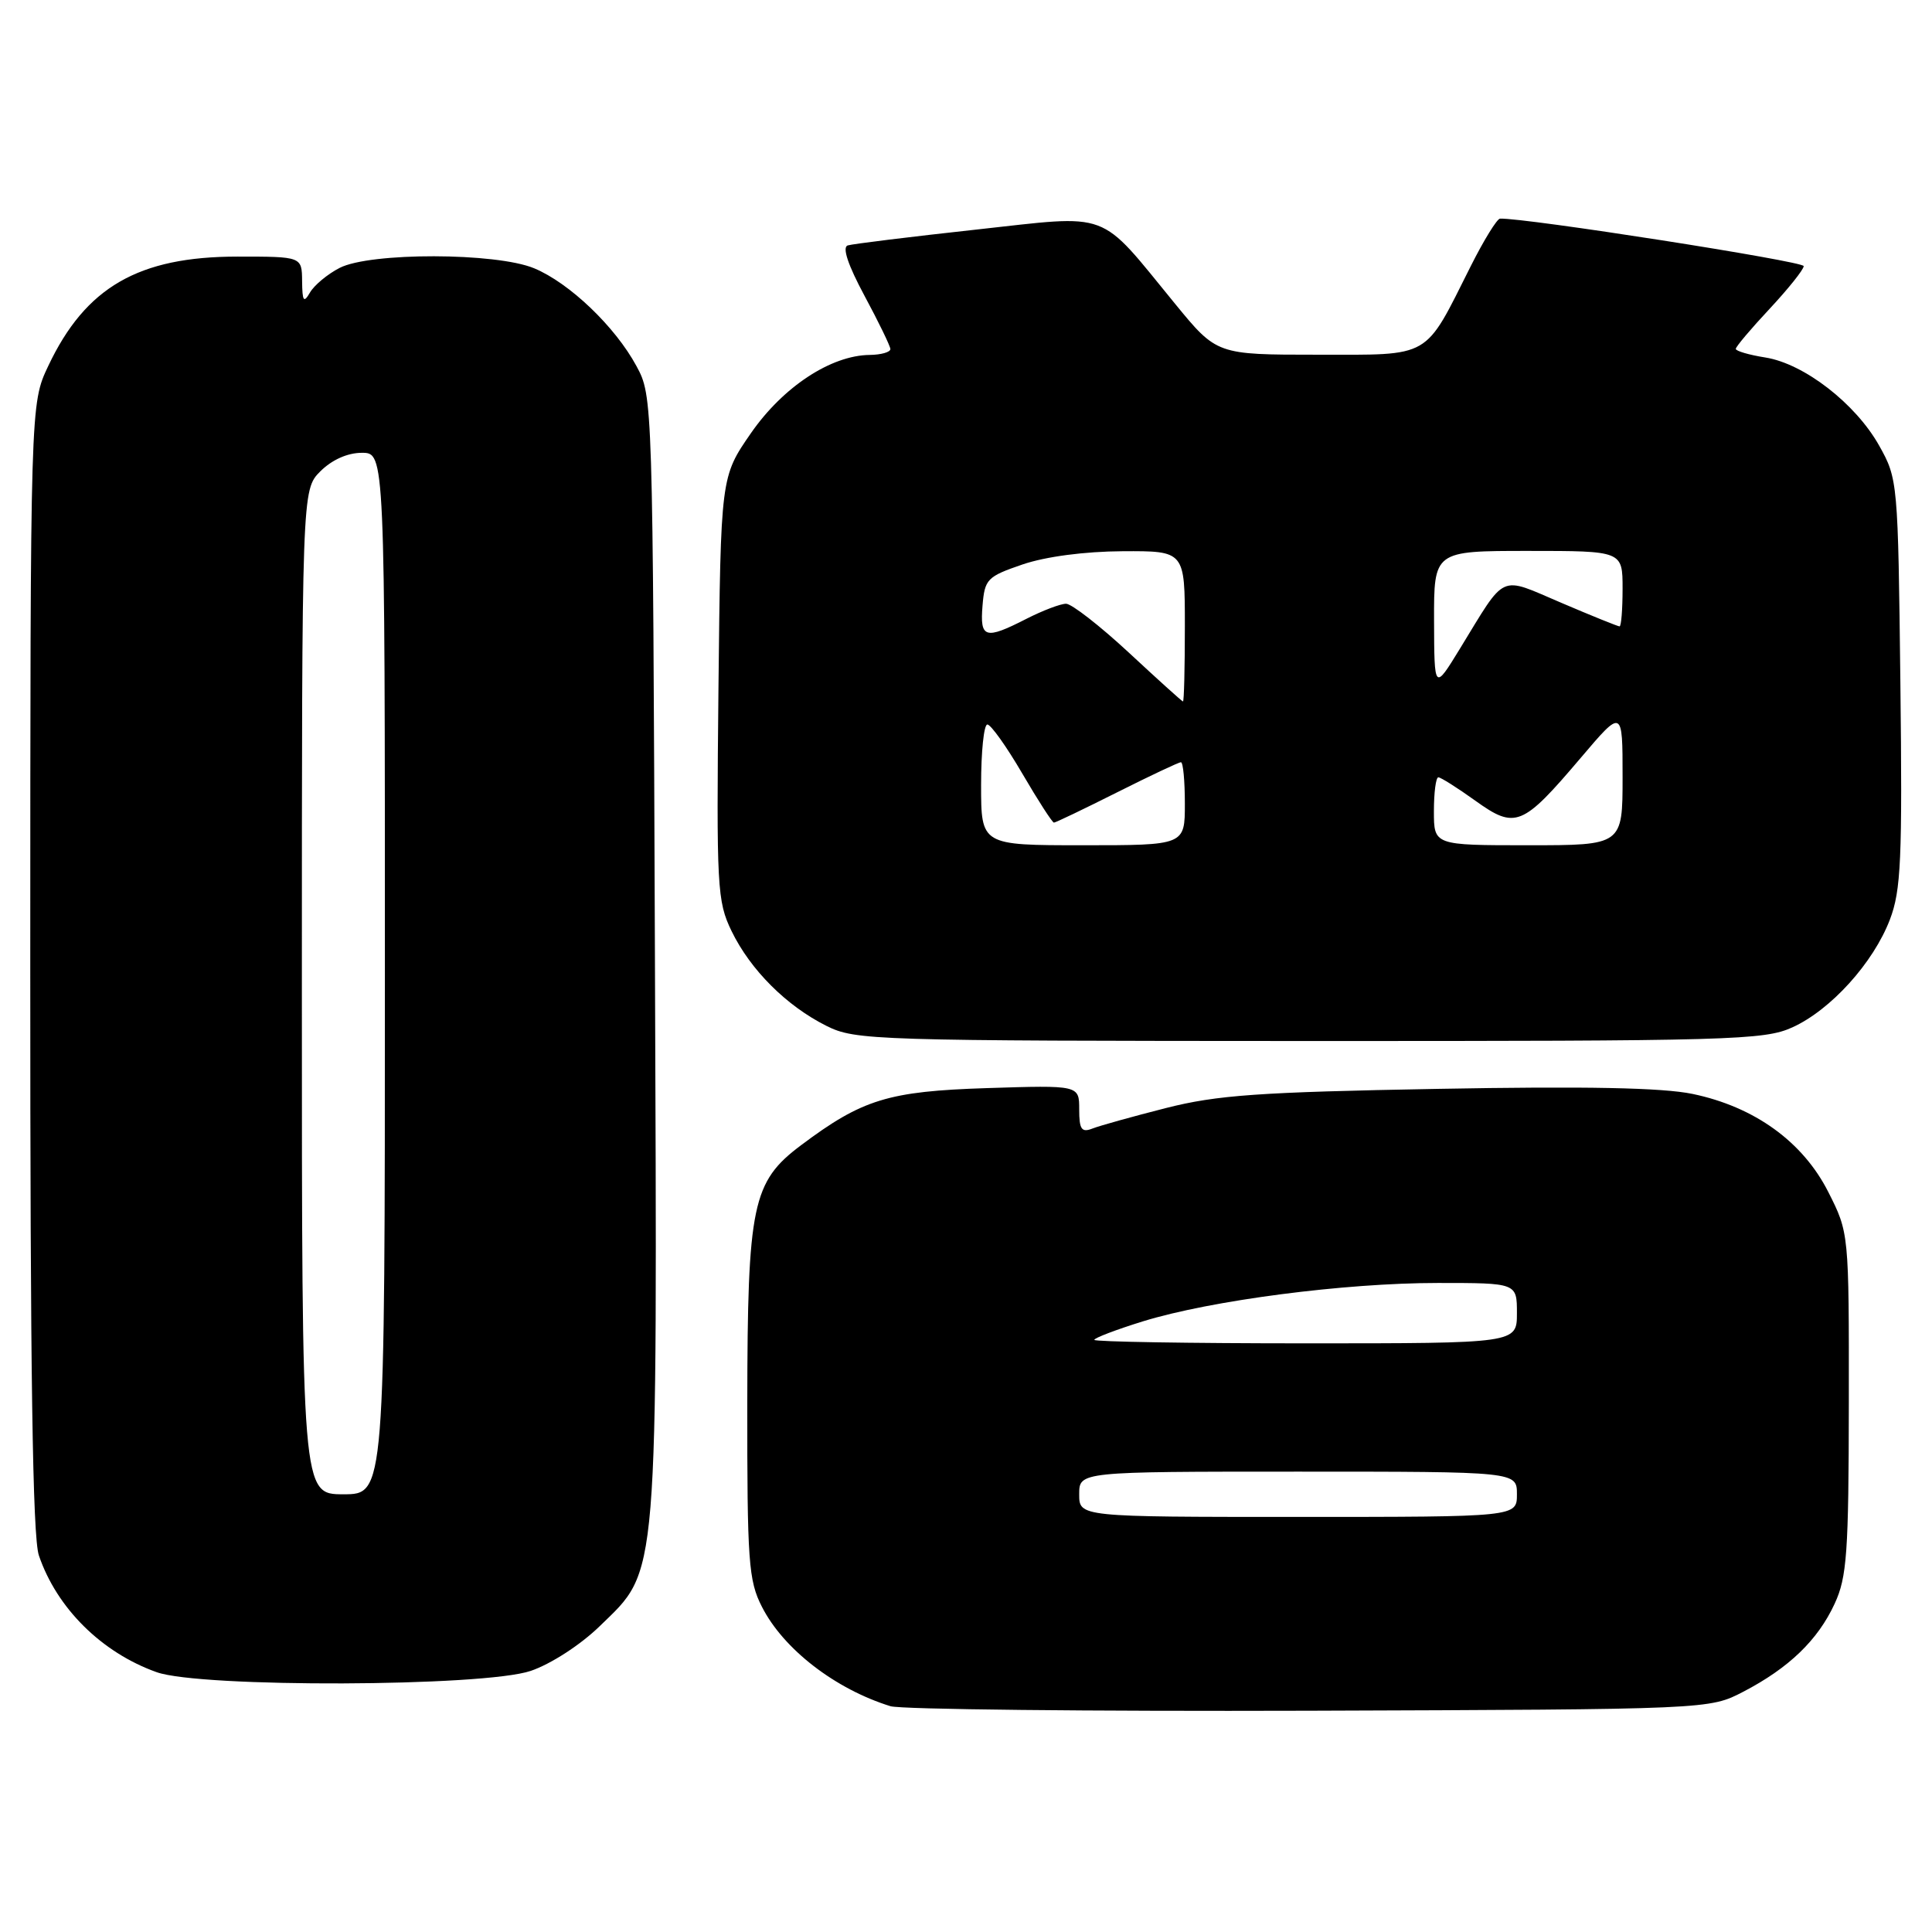 <?xml version="1.0" encoding="UTF-8" standalone="no"?>
<!DOCTYPE svg PUBLIC "-//W3C//DTD SVG 1.1//EN" "http://www.w3.org/Graphics/SVG/1.1/DTD/svg11.dtd" >
<svg xmlns="http://www.w3.org/2000/svg" xmlns:xlink="http://www.w3.org/1999/xlink" version="1.1" viewBox="0 0 256 256">
 <g >
 <path fill="currentColor"
d=" M 231.00 224.16 C 237.03 221.02 240.87 217.33 243.10 212.50 C 244.73 208.99 244.96 205.76 244.98 185.93 C 245.00 163.36 245.00 163.36 242.25 157.93 C 238.88 151.28 232.48 146.66 224.27 144.95 C 220.27 144.12 210.12 143.92 190.53 144.28 C 166.77 144.71 161.28 145.10 154.50 146.82 C 150.10 147.94 145.71 149.16 144.75 149.54 C 143.31 150.10 143.00 149.65 143.00 147.00 C 143.00 143.79 143.00 143.79 130.75 144.18 C 117.71 144.60 114.26 145.66 106.14 151.75 C 99.68 156.59 99.05 159.63 99.02 185.79 C 99.00 206.96 99.18 209.43 100.96 212.91 C 103.81 218.52 110.67 223.81 117.99 226.08 C 119.37 226.51 144.35 226.77 173.50 226.68 C 226.50 226.50 226.50 226.50 231.00 224.16 Z  M 70.33 221.40 C 73.00 220.49 76.92 217.95 79.45 215.49 C 87.33 207.83 87.10 210.66 86.78 126.39 C 86.50 52.78 86.49 52.48 84.33 48.50 C 81.51 43.28 75.45 37.49 70.78 35.55 C 65.74 33.45 49.03 33.42 45.00 35.50 C 43.40 36.32 41.64 37.79 41.08 38.75 C 40.24 40.20 40.06 39.94 40.03 37.25 C 40.00 34.00 40.00 34.00 31.47 34.00 C 18.35 34.00 11.33 38.05 6.39 48.50 C 4.02 53.50 4.02 53.50 4.01 128.10 C 4.00 181.82 4.32 203.65 5.15 206.10 C 7.52 213.08 13.46 218.97 20.75 221.57 C 26.56 223.65 64.12 223.52 70.33 221.40 Z  M 237.50 136.13 C 242.59 133.82 248.23 127.58 250.42 121.85 C 251.90 117.97 252.08 113.91 251.81 90.45 C 251.50 63.83 251.47 63.45 249.00 59.05 C 245.87 53.47 239.05 48.19 233.92 47.37 C 231.76 47.03 230.00 46.51 230.00 46.23 C 230.00 45.94 232.03 43.54 234.50 40.90 C 236.97 38.25 239.00 35.71 239.00 35.26 C 239.00 34.62 202.09 28.85 198.76 28.97 C 198.36 28.99 196.62 31.81 194.89 35.25 C 188.65 47.67 189.81 47.00 174.55 47.00 C 161.23 47.00 161.23 47.00 155.70 40.25 C 145.40 27.68 147.46 28.44 129.28 30.43 C 120.60 31.38 112.97 32.32 112.33 32.52 C 111.57 32.75 112.36 35.11 114.55 39.19 C 116.42 42.66 117.96 45.84 117.98 46.25 C 117.99 46.66 116.76 47.01 115.25 47.03 C 110.10 47.08 103.75 51.27 99.50 57.40 C 95.50 63.18 95.50 63.18 95.20 91.18 C 94.93 117.63 95.02 119.42 96.94 123.38 C 99.43 128.51 104.21 133.29 109.52 135.94 C 113.35 137.85 115.69 137.92 173.50 137.94 C 229.43 137.95 233.77 137.83 237.50 136.13 Z  M 143.00 198.00 C 143.00 195.00 143.00 195.00 172.00 195.00 C 201.00 195.00 201.00 195.00 201.00 198.00 C 201.00 201.00 201.00 201.00 172.00 201.00 C 143.00 201.00 143.00 201.00 143.00 198.00 Z  M 145.00 177.54 C 145.00 177.29 147.91 176.18 151.46 175.08 C 160.49 172.30 178.14 170.00 190.53 170.00 C 201.00 170.00 201.00 170.00 201.00 174.00 C 201.00 178.00 201.00 178.00 173.00 178.00 C 157.60 178.00 145.00 177.79 145.00 177.54 Z  M 40.00 131.45 C 40.00 64.91 40.00 64.91 42.45 62.45 C 43.99 60.92 46.05 60.00 47.95 60.00 C 51.00 60.00 51.00 60.00 51.00 129.00 C 51.00 198.00 51.00 198.00 45.50 198.00 C 40.00 198.00 40.00 198.00 40.00 131.45 Z  M 130.00 104.00 C 130.00 99.60 130.37 96.00 130.83 96.00 C 131.29 96.00 133.37 98.92 135.46 102.50 C 137.55 106.08 139.44 109.00 139.65 109.00 C 139.87 109.00 143.62 107.20 148.00 105.00 C 152.38 102.80 156.19 101.00 156.48 101.00 C 156.77 101.00 157.00 103.47 157.00 106.50 C 157.00 112.00 157.00 112.00 143.50 112.00 C 130.00 112.00 130.00 112.00 130.00 104.00 Z  M 190.00 107.50 C 190.00 105.03 190.26 103.00 190.59 103.00 C 190.91 103.00 193.11 104.39 195.48 106.09 C 200.80 109.91 201.72 109.53 209.44 100.44 C 215.00 93.89 215.00 93.89 215.00 102.94 C 215.00 112.00 215.00 112.00 202.50 112.00 C 190.00 112.00 190.00 112.00 190.00 107.50 Z  M 149.55 86.45 C 145.72 82.90 141.99 80.00 141.26 80.00 C 140.52 80.00 138.16 80.90 136.00 82.00 C 130.52 84.80 129.83 84.59 130.19 80.25 C 130.48 76.73 130.80 76.40 135.50 74.79 C 138.56 73.75 143.70 73.07 148.75 73.04 C 157.00 73.00 157.00 73.00 157.00 83.00 C 157.00 88.50 156.89 92.98 156.75 92.95 C 156.61 92.93 153.37 90.00 149.55 86.45 Z  M 190.02 82.25 C 190.00 73.00 190.00 73.00 202.50 73.00 C 215.00 73.00 215.00 73.00 215.00 78.00 C 215.00 80.75 214.82 83.00 214.60 83.00 C 214.39 83.00 210.91 81.60 206.89 79.88 C 198.52 76.32 199.67 75.80 193.42 86.00 C 190.05 91.50 190.05 91.50 190.02 82.25 Z "/>
</g>
</svg>